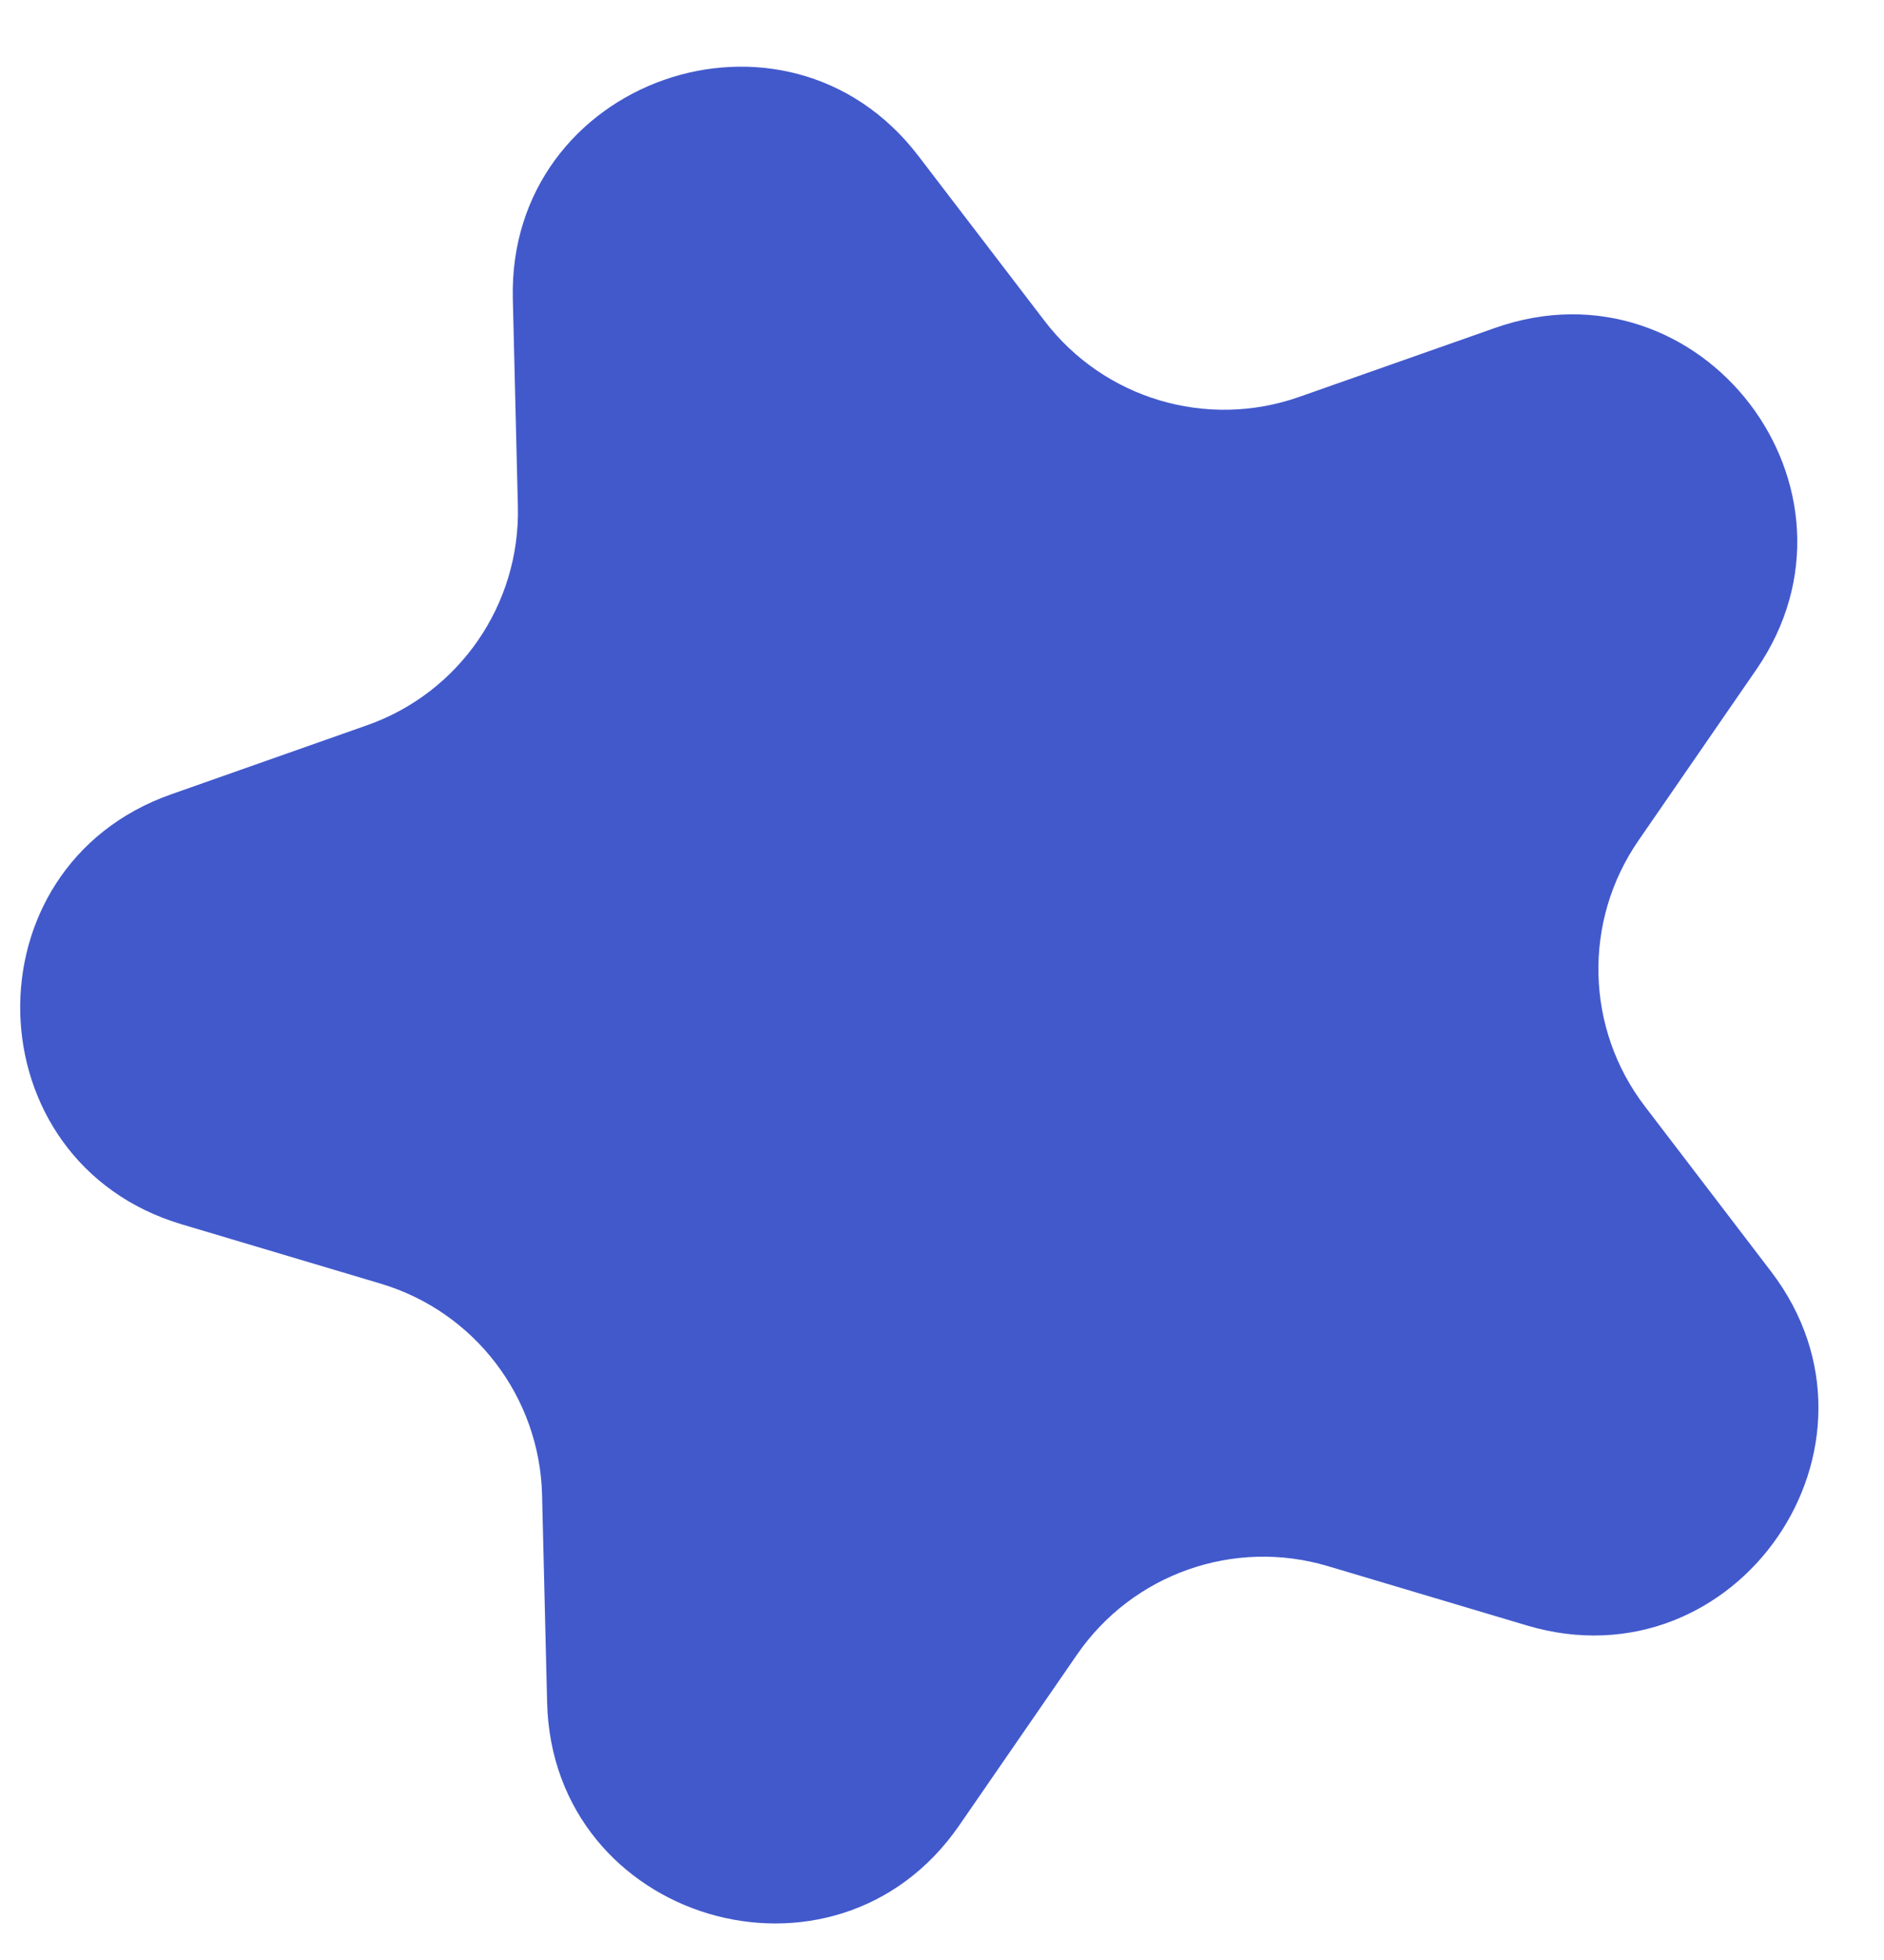 <svg width="25" height="26" viewBox="0 0 25 26" fill="none" xmlns="http://www.w3.org/2000/svg">
<path d="M2.411 16.241C-0.374 15.411 -0.47 11.502 2.271 10.537L4.87 9.621C6.096 9.19 6.904 8.018 6.872 6.718L6.805 3.964C6.734 1.059 10.422 -0.24 12.187 2.069L13.861 4.257C14.65 5.29 16.015 5.697 17.24 5.265L19.839 4.35C22.58 3.385 24.955 6.491 23.305 8.883L21.741 11.151C21.003 12.221 21.037 13.644 21.827 14.676L23.5 16.865C25.265 19.174 23.045 22.392 20.26 21.562L17.62 20.775C16.374 20.404 15.031 20.877 14.293 21.947L12.729 24.214C11.079 26.606 7.331 25.489 7.26 22.584L7.193 19.83C7.161 18.531 6.296 17.399 5.051 17.028L2.411 16.241Z" fill="#4259CC"/>
</svg>
